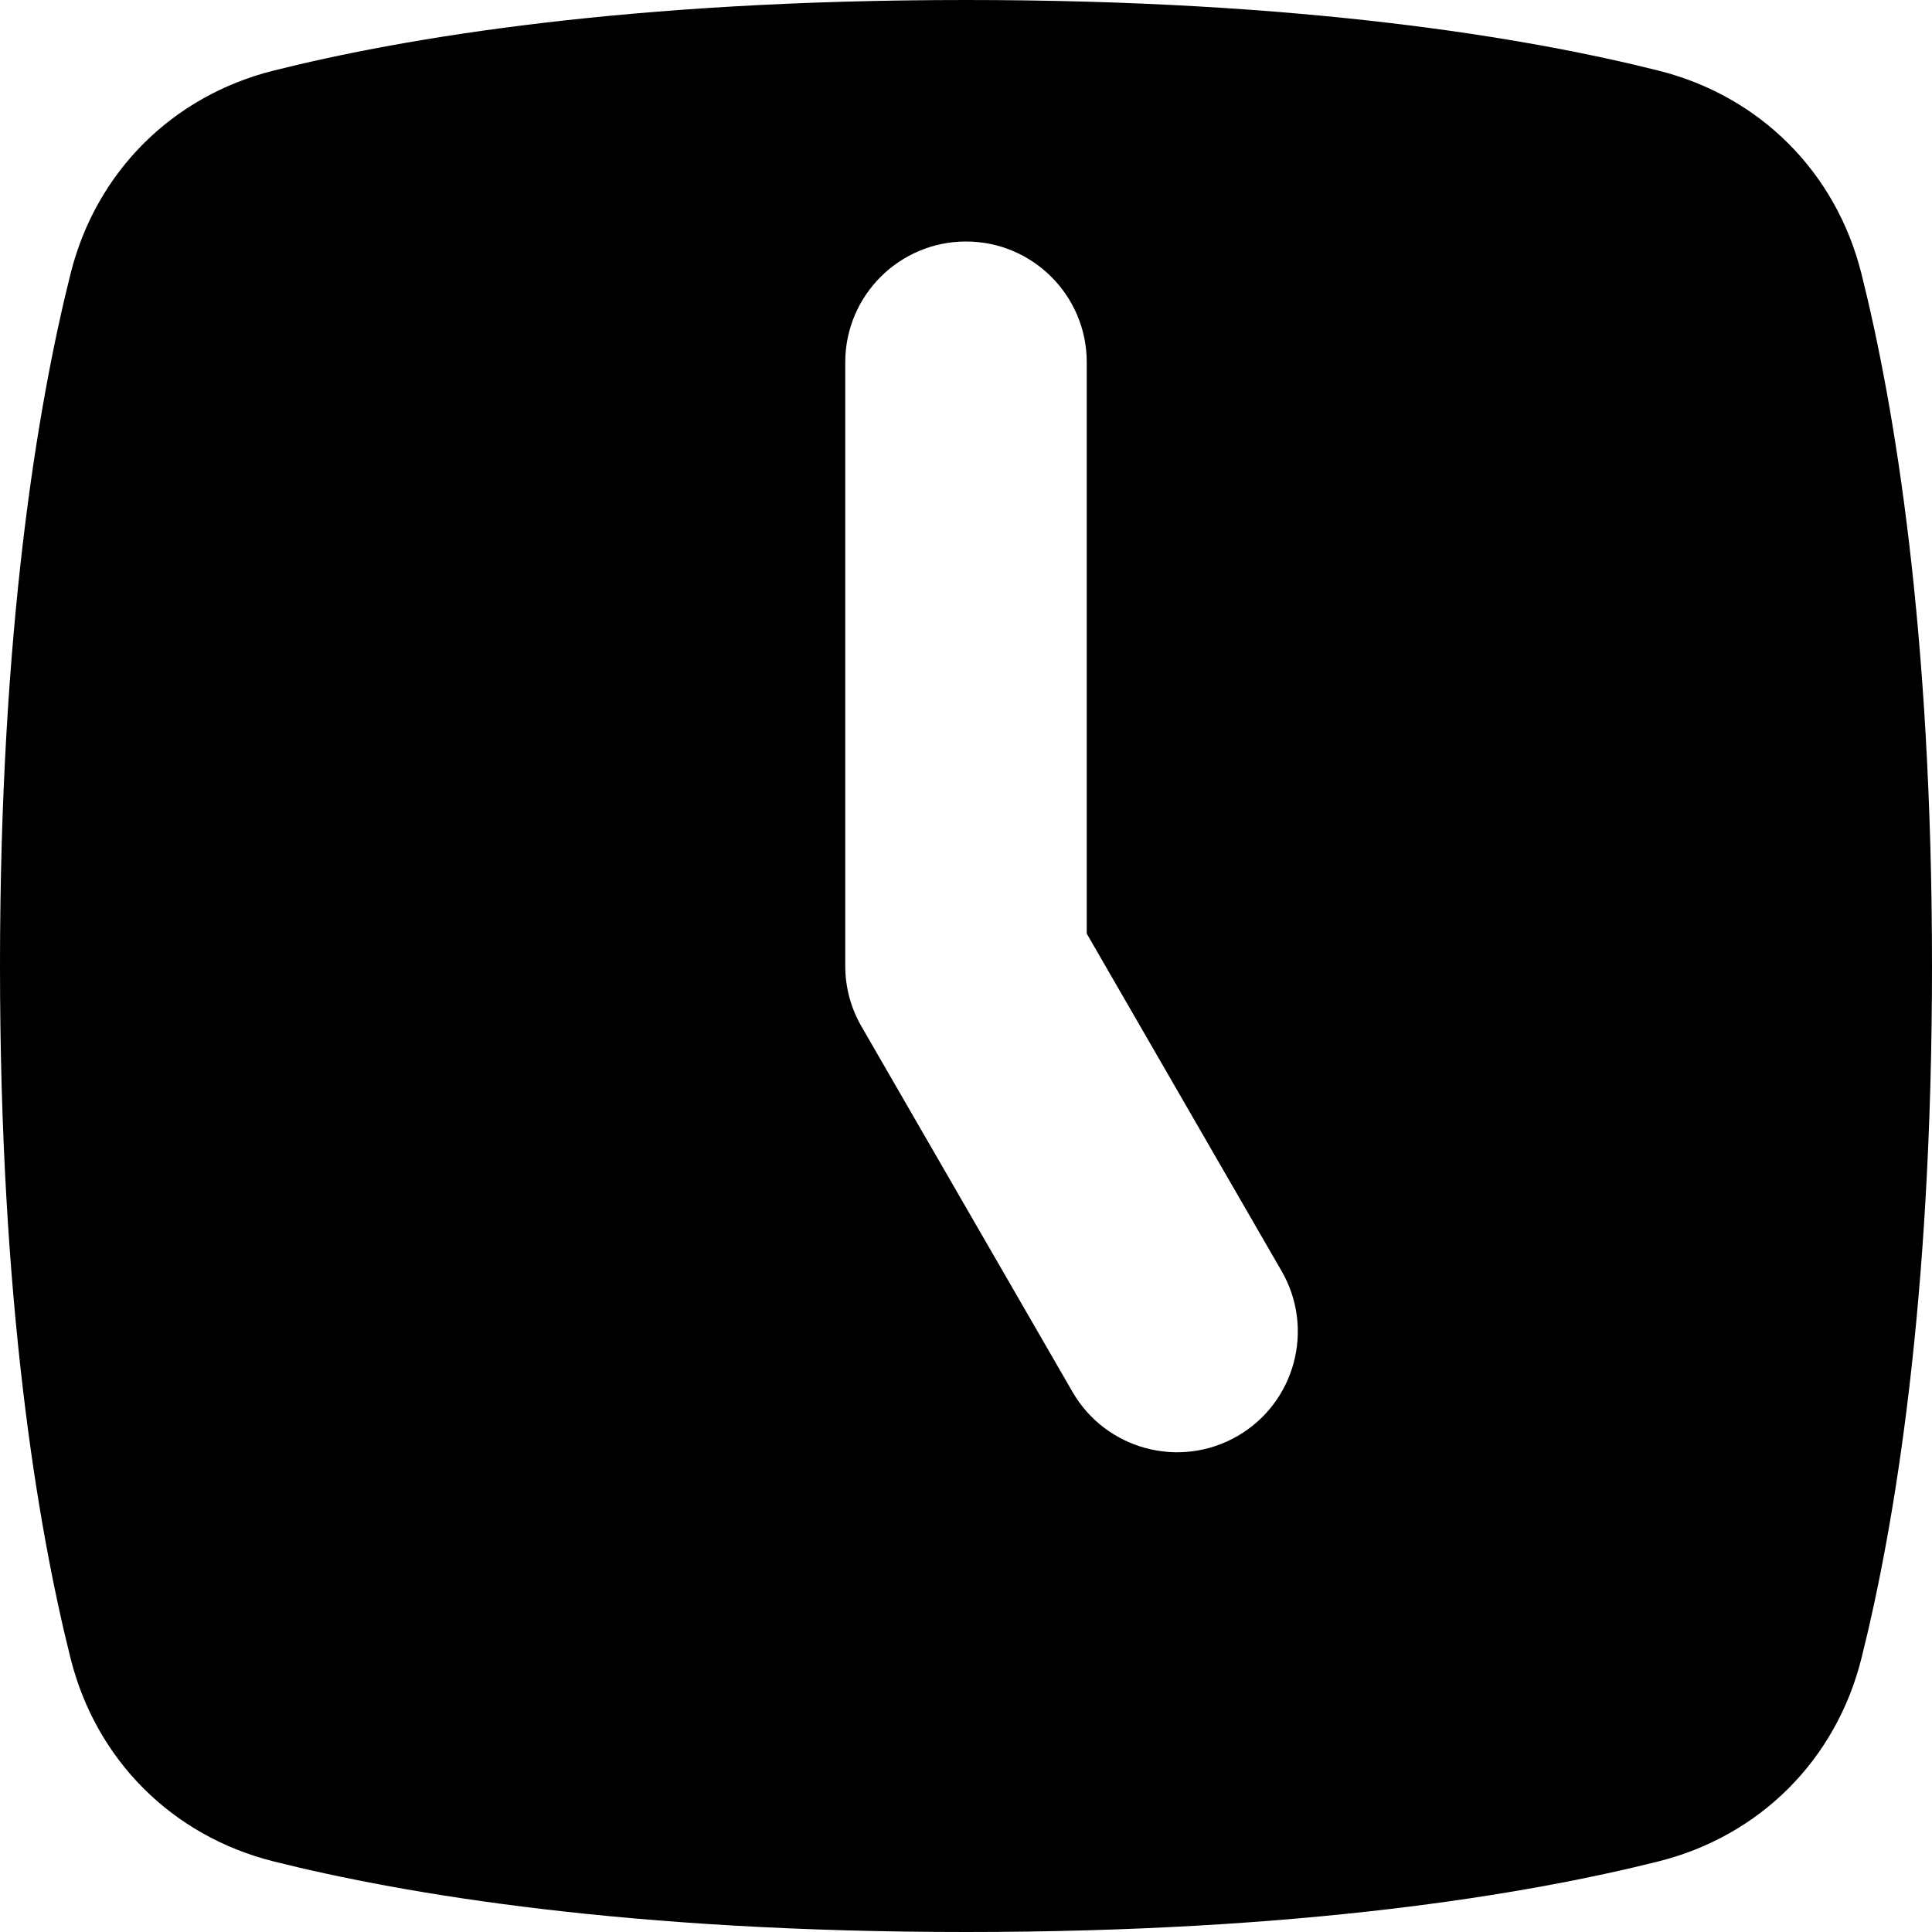 <svg data-testid="ICON_IDLE" width="16" height="16" viewBox="0 0 16 16">
    <path d="M2.264 0.585C3.361 0.31 5.215 0 8 0C10.785 0 12.639 0.31 13.736 0.585C14.575 0.796 15.204 1.425 15.415 2.264C15.69 3.361 16 5.215 16 8C16 10.785 15.69 12.639 15.415 13.736C15.204 14.575 14.575 15.204 13.736 15.415C12.639 15.69 10.785 16 8 16C5.215 16 3.361 15.69 2.264 15.415C1.425 15.204 0.796 14.575 0.585 13.736C0.31 12.639 0 10.785 0 8C0 5.215 0.31 3.361 0.585 2.264C0.796 1.425 1.425 0.796 2.264 0.585ZM7.134 8.5L8.882 11.527C9.158 12.005 9.77 12.169 10.248 11.893C10.726 11.617 10.89 11.005 10.614 10.527L9 7.732V3C9 2.448 8.552 2 8 2C7.448 2 7 2.448 7 3V8C7 8.175 7.046 8.348 7.134 8.5Z"/>
</svg>
